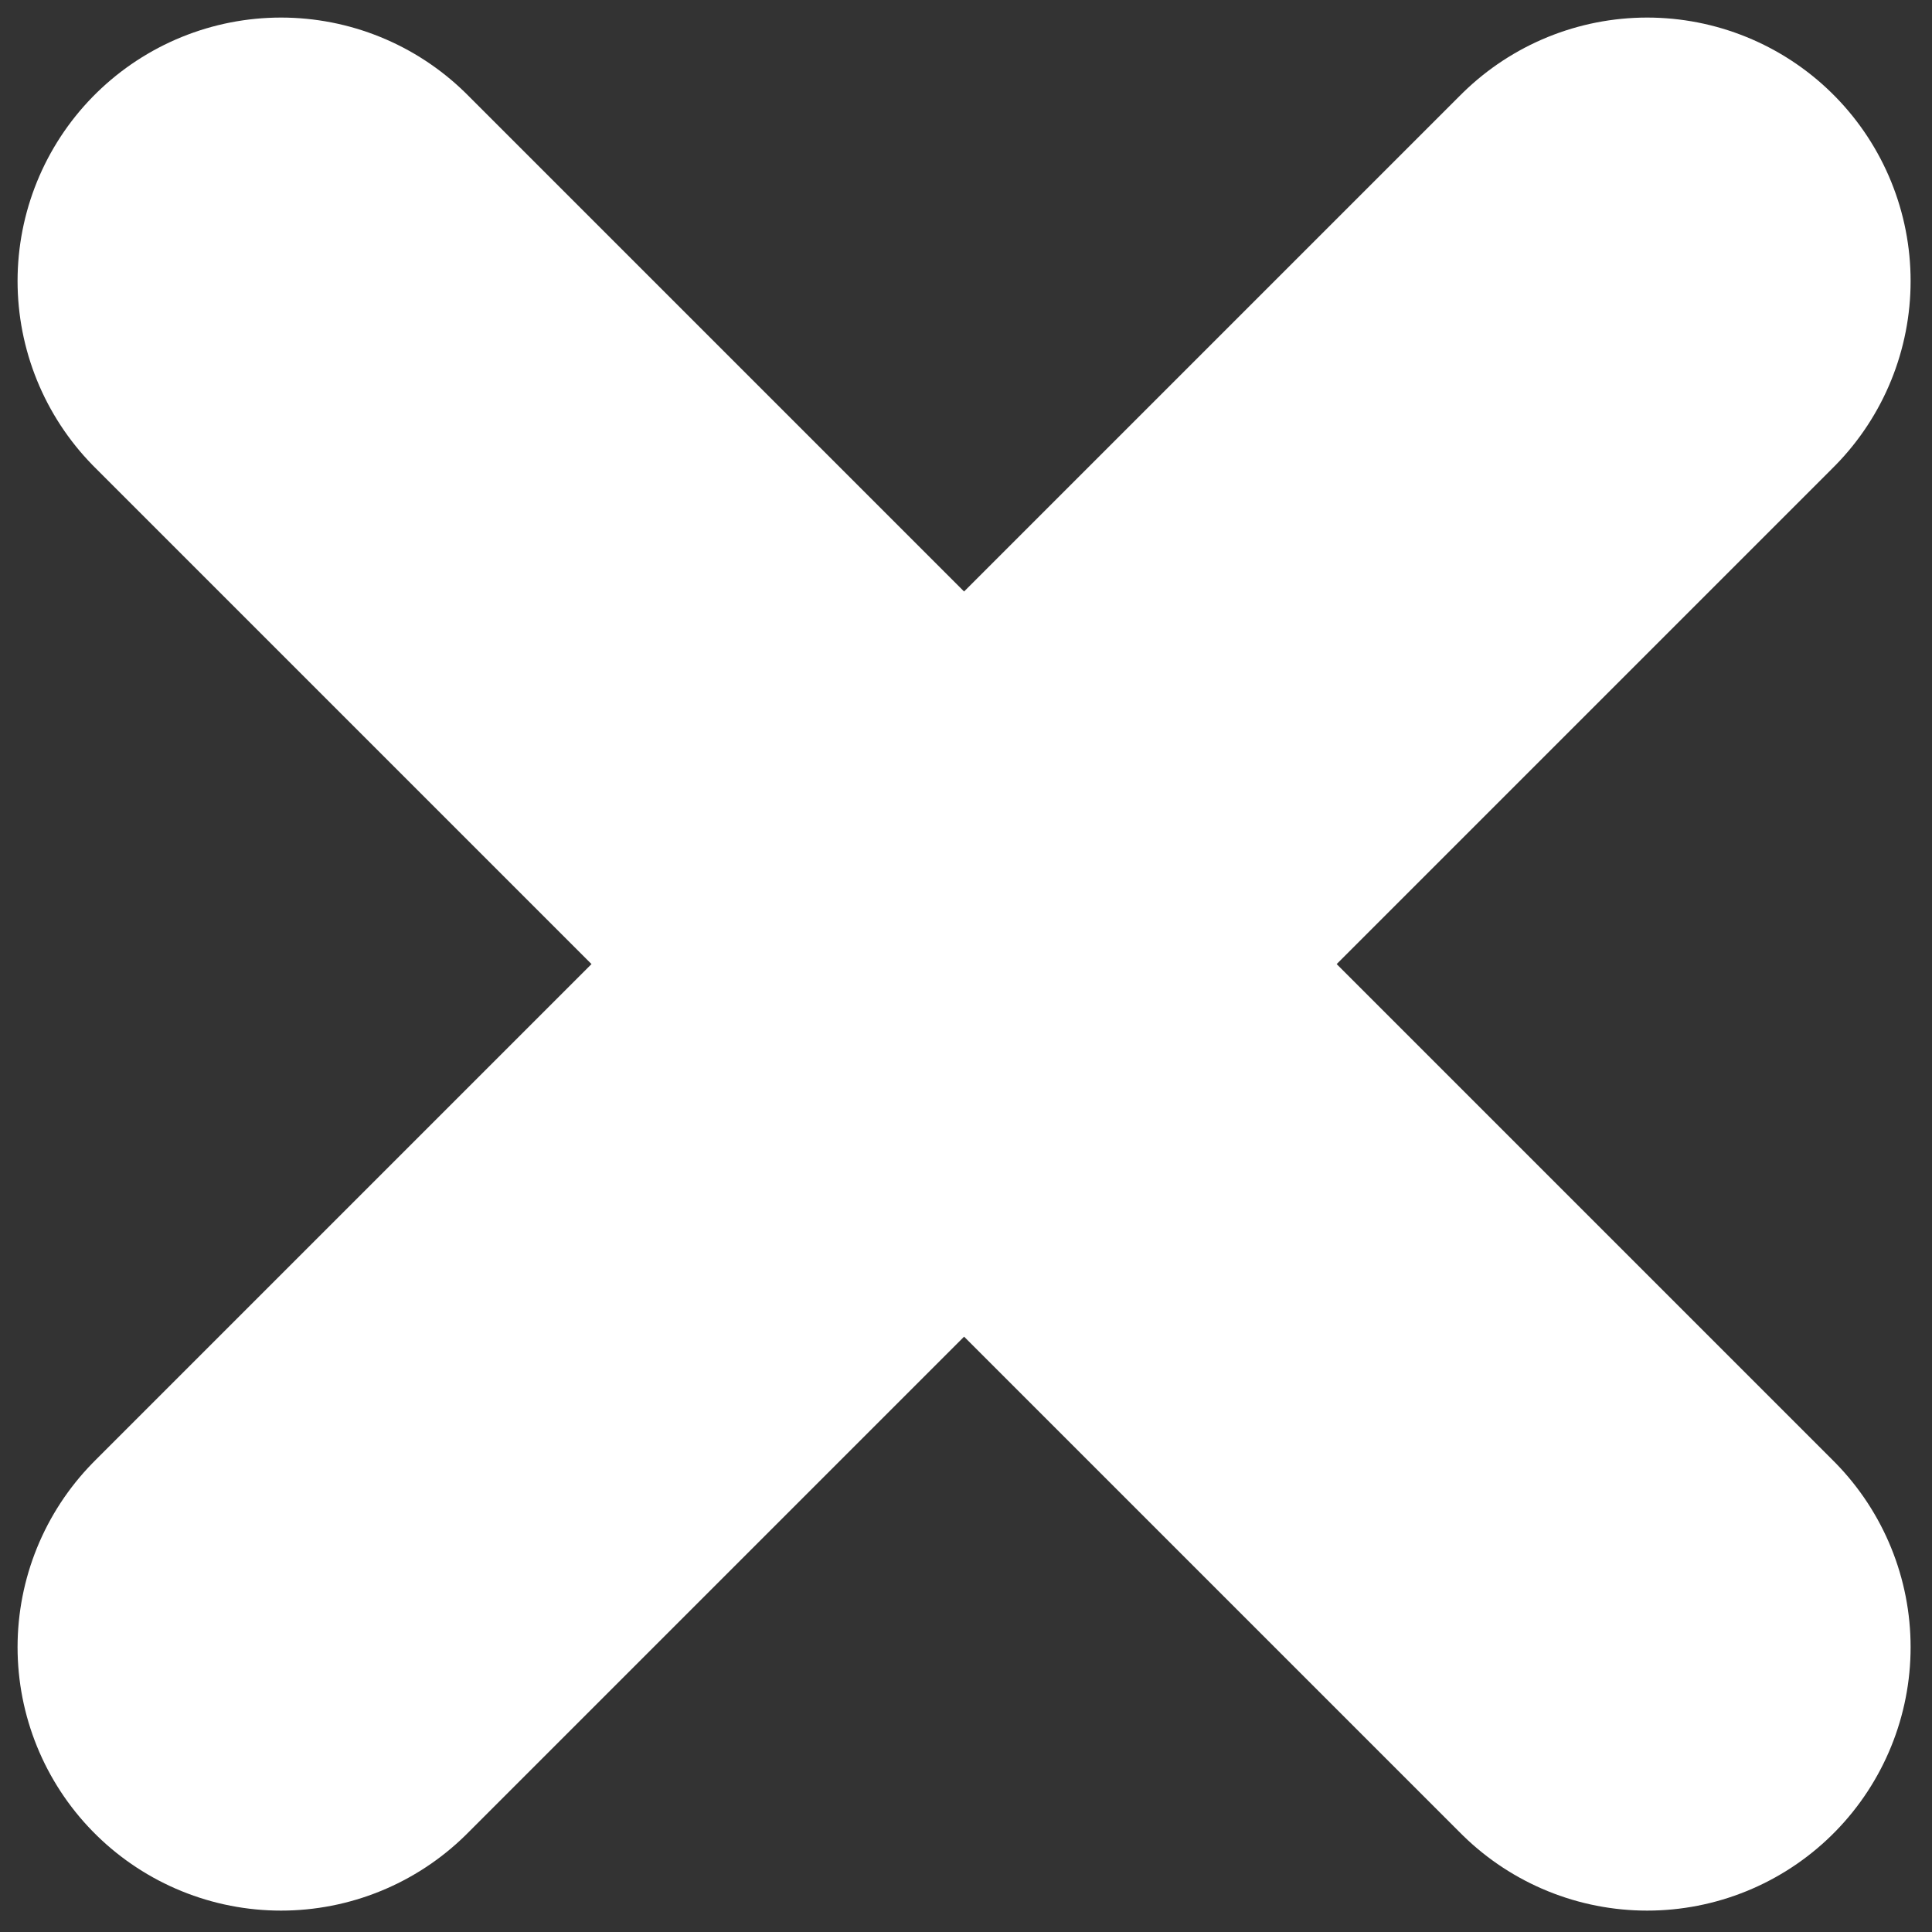 <svg width="55" height="55" viewBox="0 0 55 55" fill="none" xmlns="http://www.w3.org/2000/svg">
<rect x="0" y="0" width="55" height="55" fill="#333333" stroke="none"/>
<path d="M8 8L46.891 46.891" stroke="white" stroke-width="15" stroke-linecap="round"/>
<path d="M8 46.891L46.891 8" stroke="white" stroke-width="15" stroke-linecap="round"/>
</svg>
